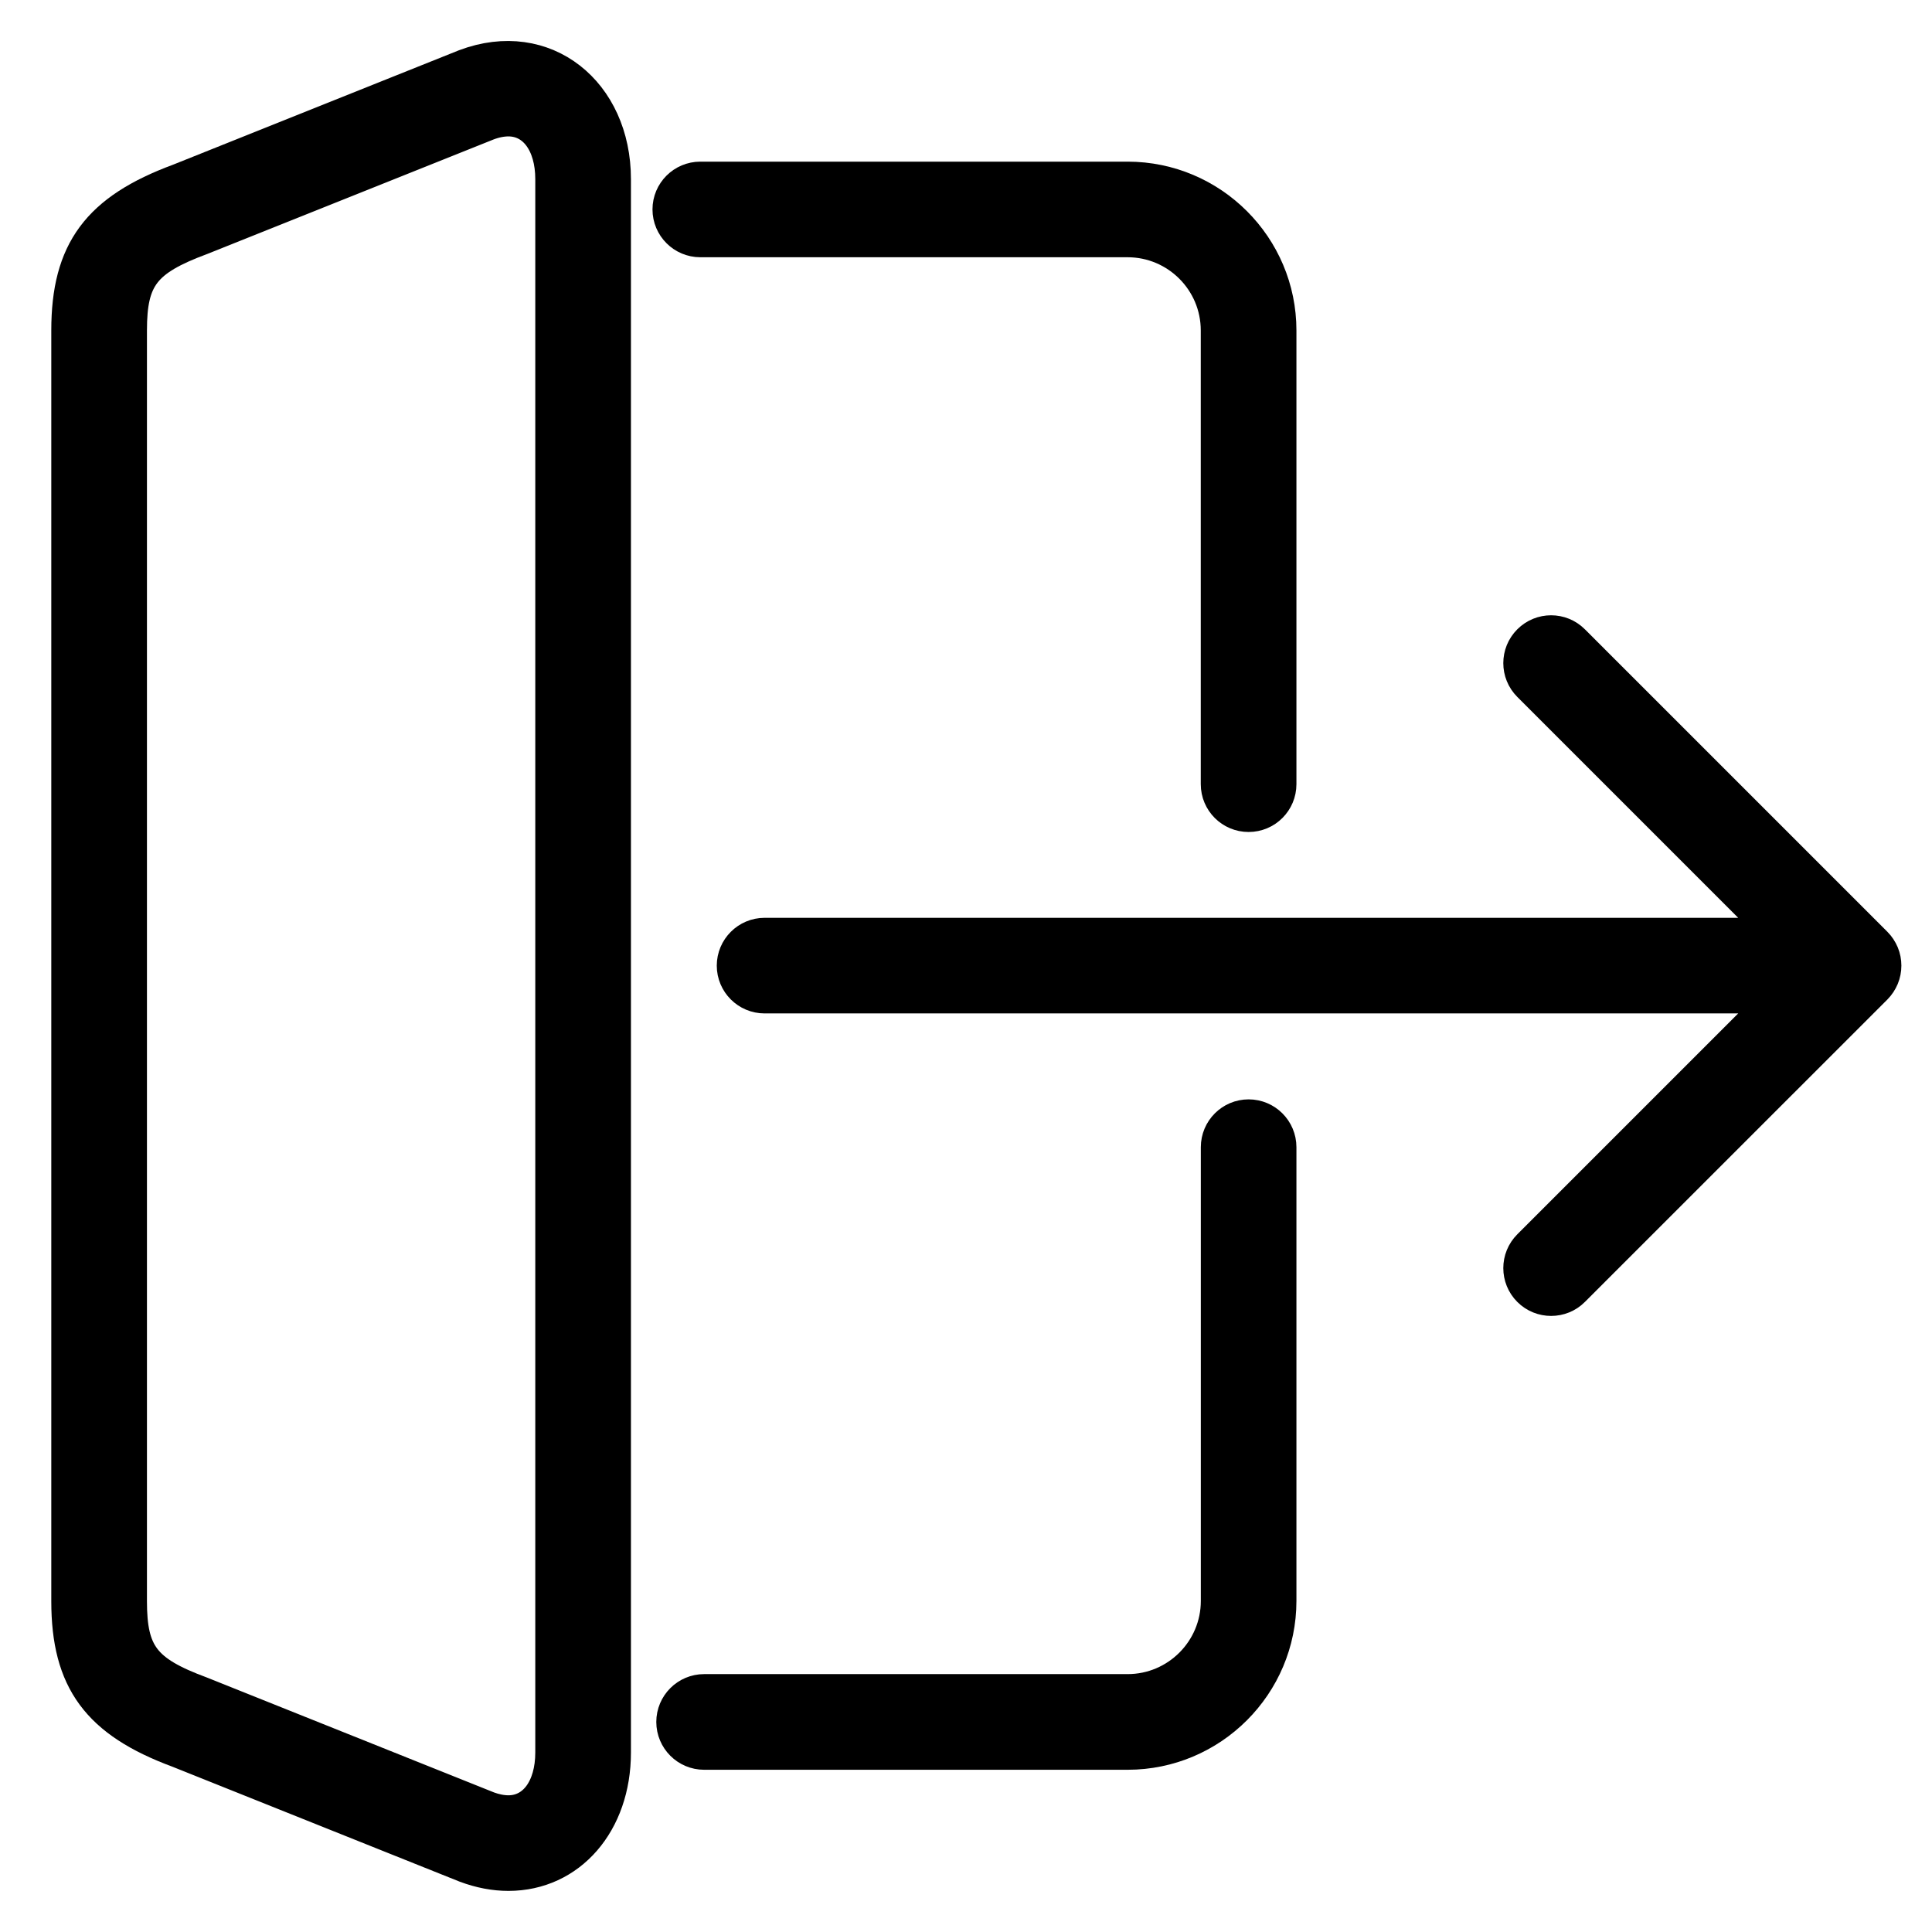 <svg width="33" height="33" viewBox="0 0 33 33" fill="none" xmlns="http://www.w3.org/2000/svg">
<path d="M7.949 1.138L3.064 3.093C1.688 3.602 1.176 4.294 1.176 5.644V27.349C1.176 28.7 1.688 29.391 3.051 29.896L7.959 31.86C8.202 31.951 8.446 31.998 8.684 31.998C9.723 31.998 10.477 31.13 10.477 29.934V3.06C10.477 1.591 9.305 0.628 7.949 1.138ZM9.443 29.934C9.443 30.55 9.138 30.965 8.684 30.965C8.571 30.965 8.449 30.94 8.333 30.897L3.423 28.932C2.448 28.571 2.21 28.26 2.21 27.349V5.644C2.21 4.733 2.448 4.423 3.435 4.057L8.323 2.102C8.449 2.054 8.571 2.03 8.684 2.03C9.138 2.03 9.443 2.444 9.443 3.06V29.934Z" fill="black" stroke="black" stroke-width="0.6"/>
<path d="M11.962 4.094H19.26C20.115 4.094 20.81 4.789 20.81 5.644V13.394C20.81 13.68 21.041 13.911 21.327 13.911C21.613 13.911 21.844 13.68 21.844 13.394V5.644C21.844 4.22 20.685 3.061 19.26 3.061H11.962C11.677 3.061 11.445 3.292 11.445 3.577C11.445 3.862 11.677 4.094 11.962 4.094Z" fill="black" stroke="black" stroke-width="0.6"/>
<path d="M21.327 19.078C21.042 19.078 20.811 19.31 20.811 19.595V27.345C20.811 28.2 20.115 28.895 19.261 28.895H12.027C11.742 28.895 11.51 29.127 11.51 29.412C11.51 29.697 11.742 29.929 12.027 29.929H19.261C20.685 29.929 21.844 28.77 21.844 27.345V19.595C21.844 19.31 21.613 19.078 21.327 19.078Z" fill="black" stroke="black" stroke-width="0.6"/>
<path d="M32.138 16.296C32.111 16.233 32.074 16.176 32.026 16.128L26.859 10.961C26.657 10.759 26.331 10.759 26.129 10.961C25.927 11.163 25.927 11.49 26.129 11.692L30.414 15.977H13.06C12.775 15.977 12.543 16.209 12.543 16.494C12.543 16.779 12.775 17.01 13.06 17.01H30.414L26.129 21.295C25.927 21.497 25.927 21.824 26.129 22.026C26.23 22.127 26.362 22.177 26.494 22.177C26.626 22.177 26.759 22.127 26.859 22.026L32.026 16.86C32.074 16.811 32.111 16.755 32.138 16.691C32.19 16.565 32.19 16.422 32.138 16.296Z" fill="black" stroke="black" stroke-width="0.6"/>
</svg>
